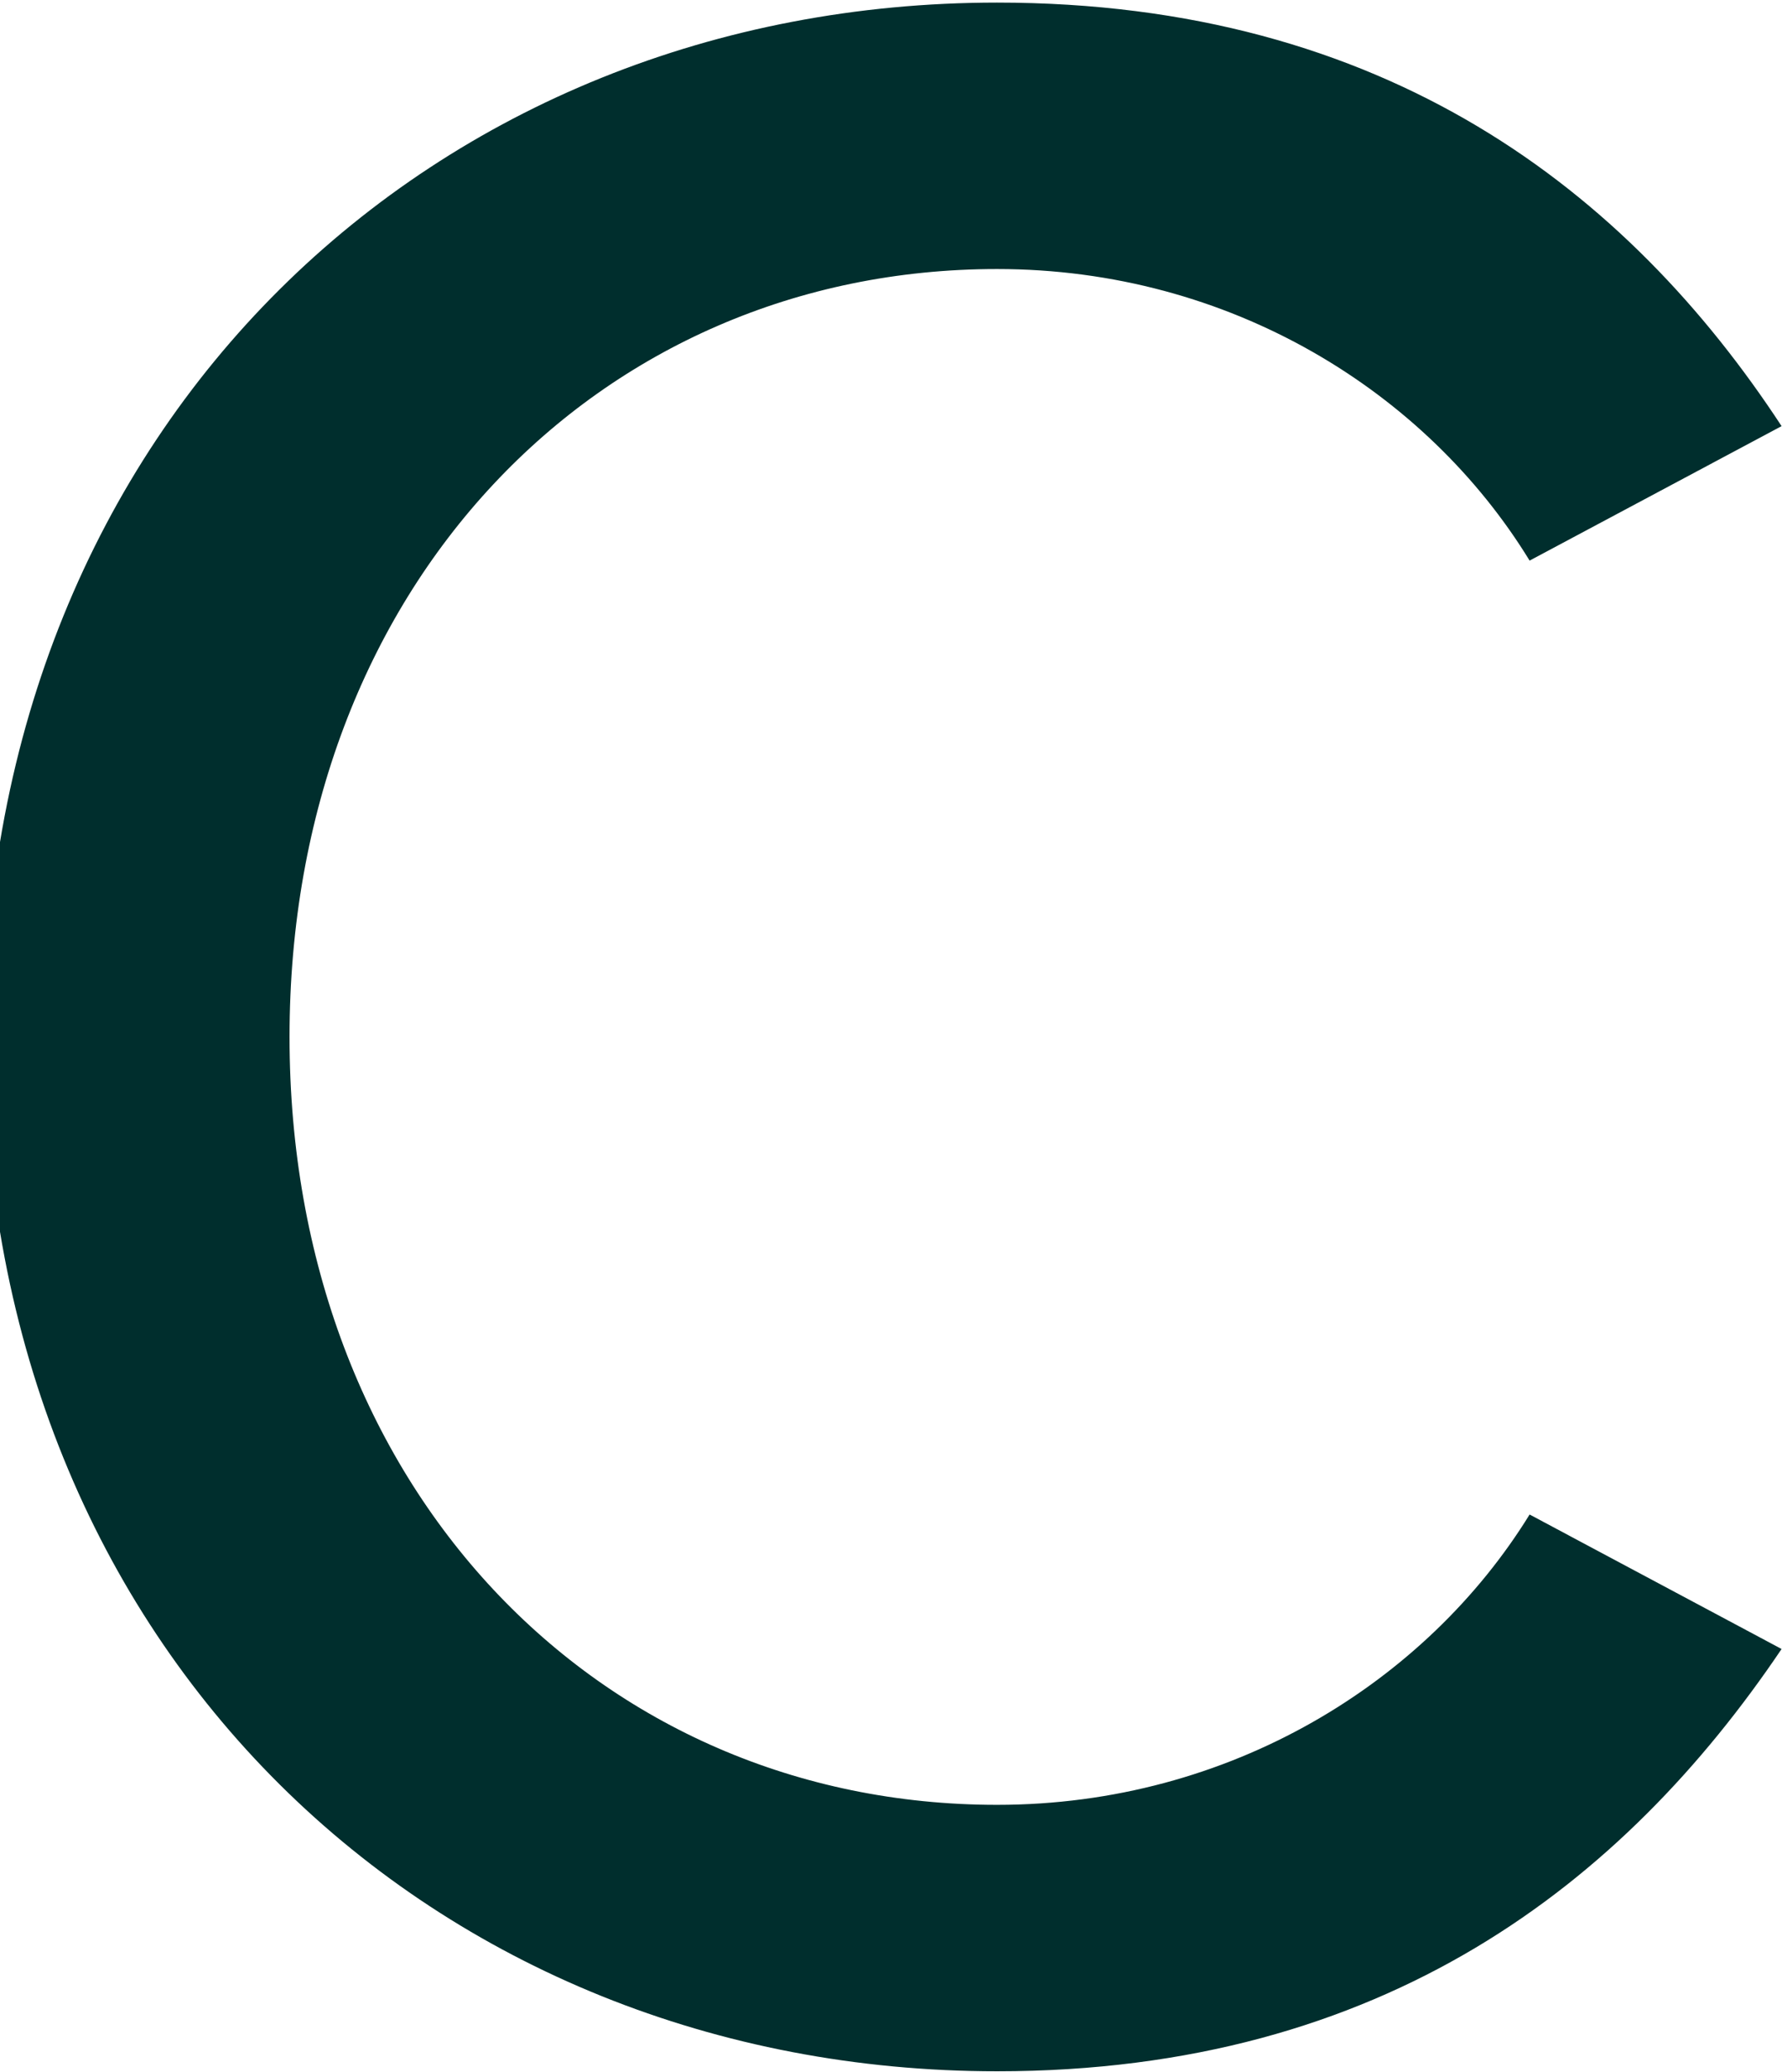 <svg width="113" height="131" viewBox="0 0 113 131" fill="none" xmlns="http://www.w3.org/2000/svg">
<path d="M-1 65.554C-1 26.701 27.493 0.164 63.05 0.164C87.618 0.164 102.924 12.082 112.658 26.94L96.724 35.441C90.209 24.795 77.807 17.008 63.05 17.008C37.775 17.008 18.309 37.11 18.309 65.554C18.309 93.999 37.775 114.1 63.05 114.1C77.807 114.1 90.209 106.314 96.724 95.746L112.658 104.248C102.689 119.026 87.54 130.944 63.05 130.944C27.493 130.944 -1 104.407 -1 65.554Z" fill="#002E2D"/>
</svg>
